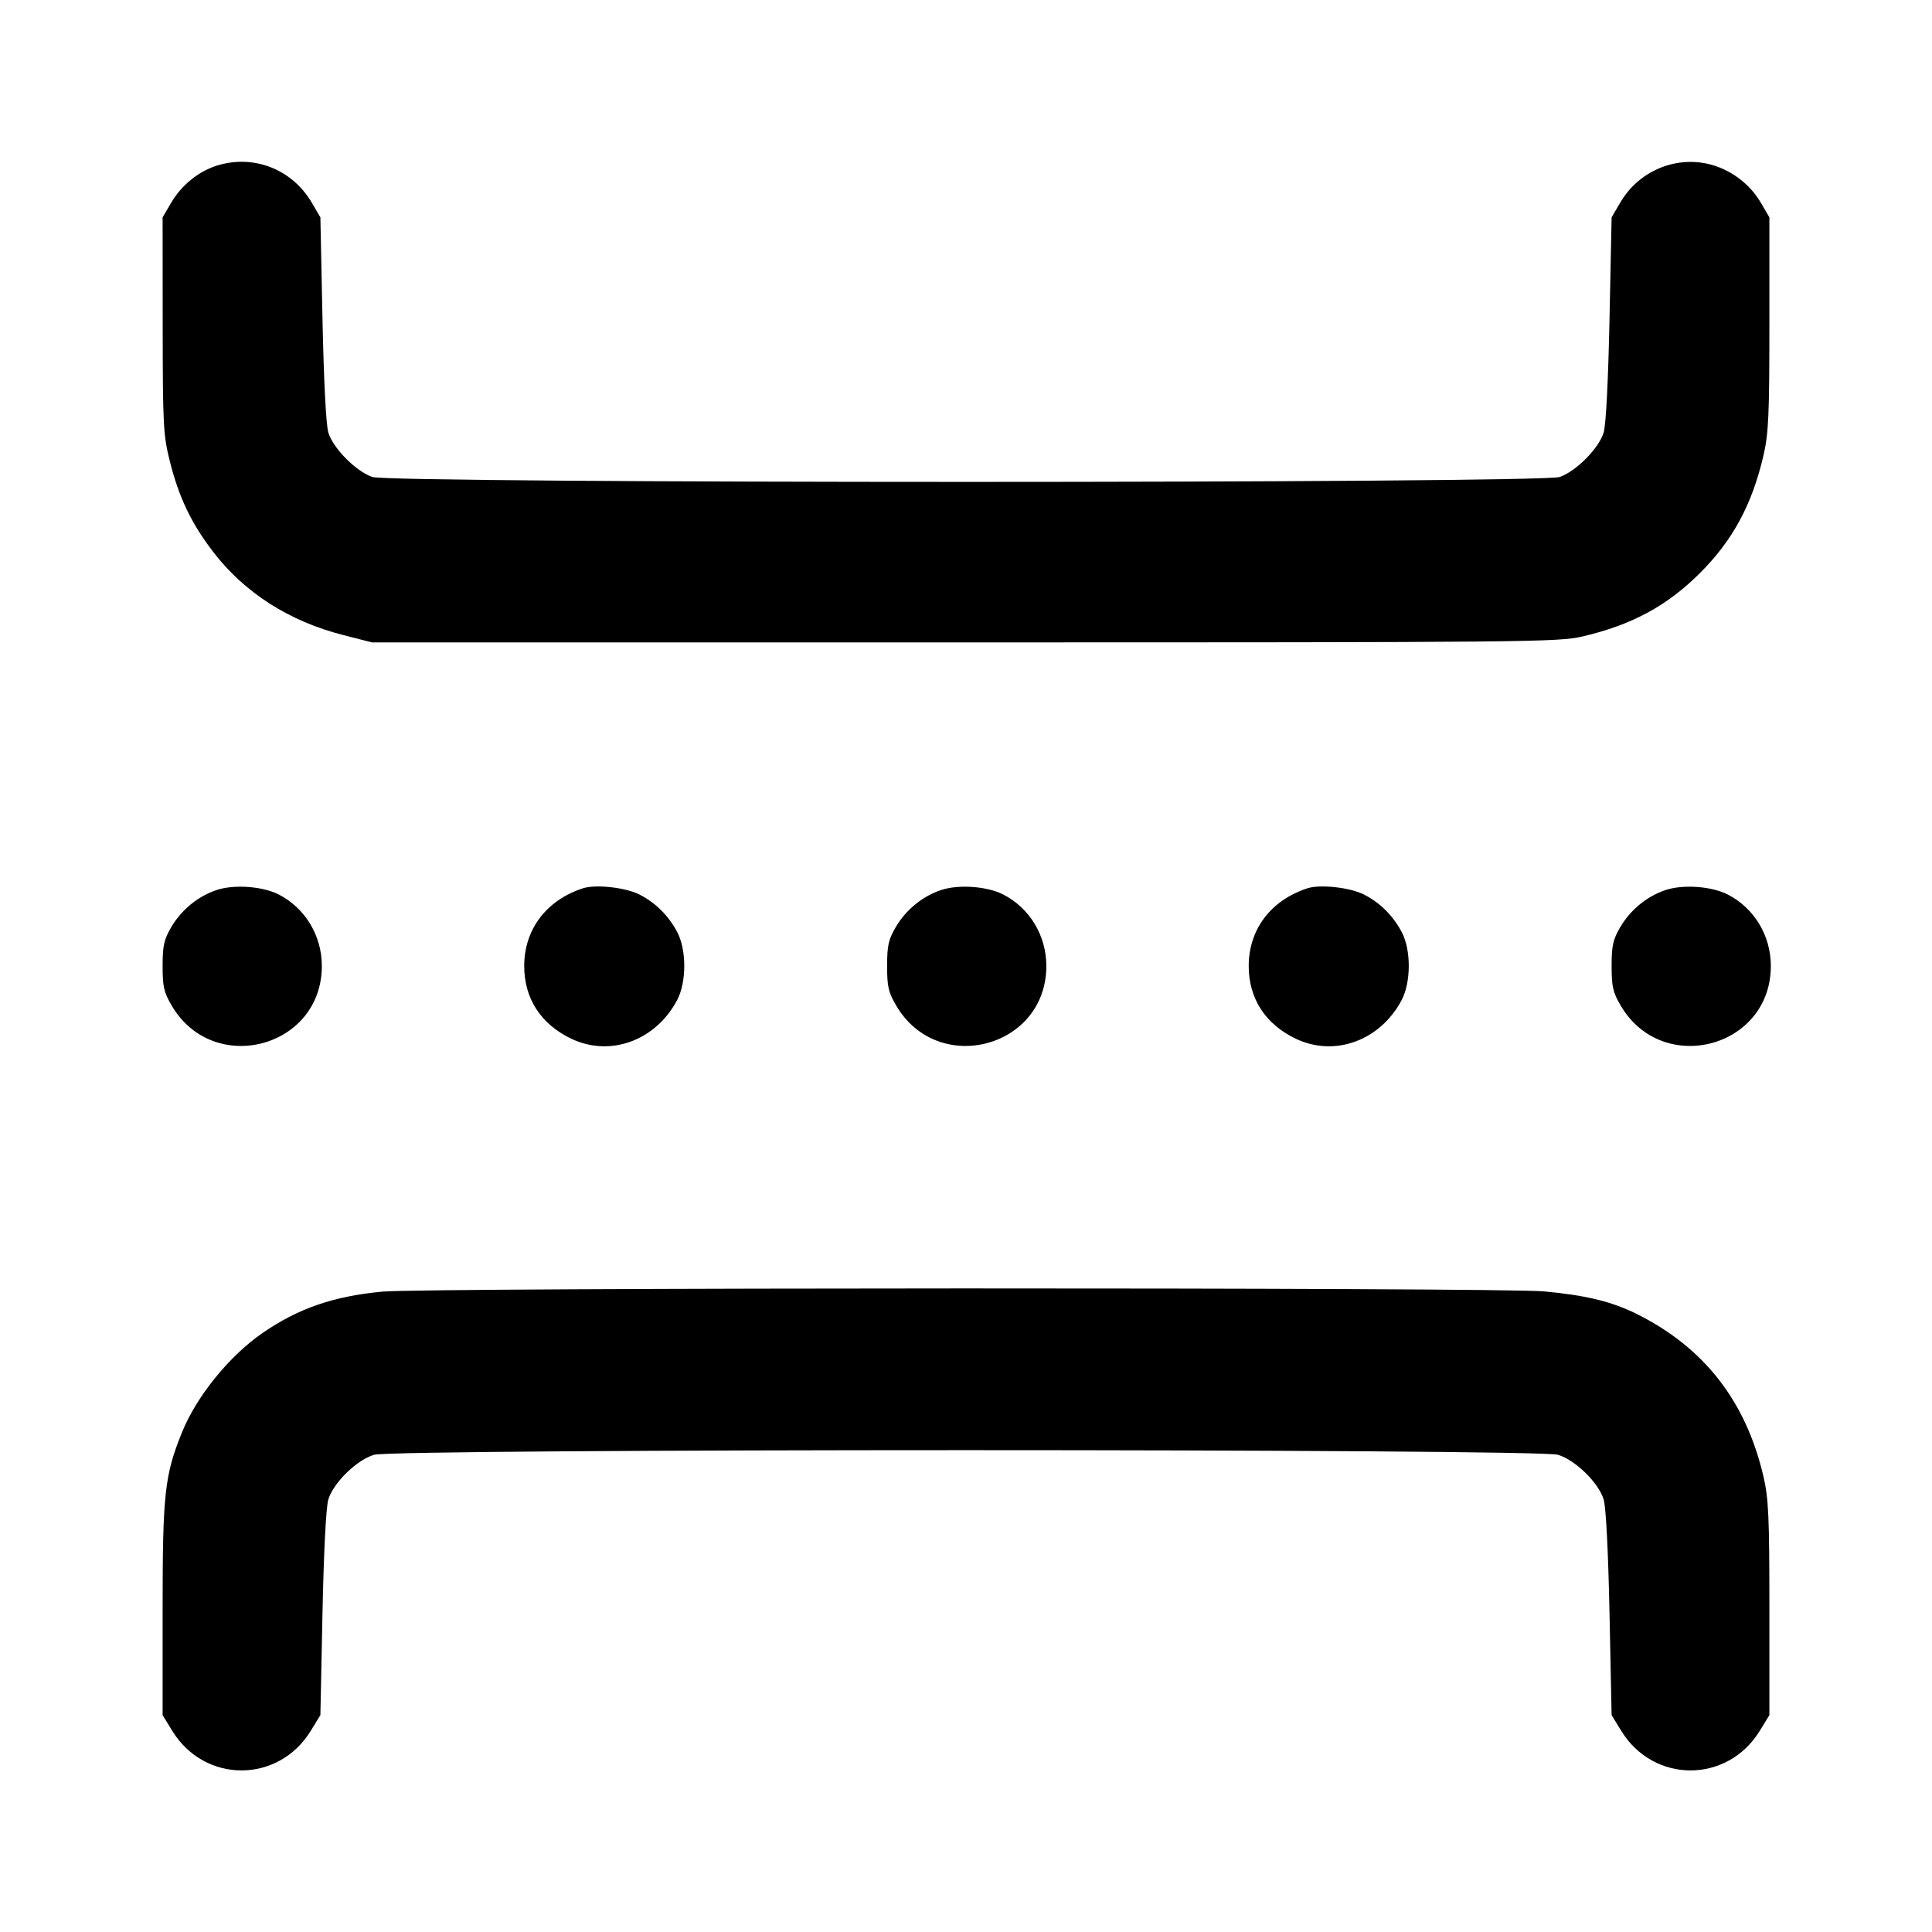 <svg width="24" height="24" viewBox="0 0 24 24" fill="none" xmlns="http://www.w3.org/2000/svg"><path d="M2.695 2.057 C 2.466 2.129,2.256 2.299,2.128 2.516 L 2.020 2.700 2.021 4.040 C 2.022 5.294,2.028 5.403,2.111 5.735 C 2.224 6.183,2.378 6.504,2.650 6.858 C 3.038 7.363,3.594 7.719,4.265 7.889 L 4.620 7.980 11.980 7.980 C 19.013 7.980,19.354 7.977,19.660 7.906 C 20.269 7.764,20.711 7.526,21.118 7.118 C 21.526 6.711,21.764 6.269,21.906 5.660 C 21.970 5.382,21.980 5.165,21.980 4.020 L 21.980 2.700 21.871 2.514 C 21.730 2.275,21.485 2.096,21.214 2.035 C 20.792 1.941,20.352 2.134,20.129 2.514 L 20.020 2.700 19.994 3.960 C 19.978 4.731,19.950 5.280,19.921 5.374 C 19.862 5.568,19.581 5.853,19.376 5.925 C 19.143 6.007,4.857 6.007,4.624 5.925 C 4.419 5.853,4.138 5.568,4.079 5.374 C 4.050 5.280,4.022 4.731,4.006 3.960 L 3.980 2.700 3.872 2.516 C 3.628 2.101,3.150 1.915,2.695 2.057 M2.695 11.055 C 2.464 11.130,2.255 11.300,2.128 11.516 C 2.037 11.672,2.020 11.746,2.020 12.000 C 2.020 12.257,2.036 12.327,2.133 12.492 C 2.651 13.374,3.998 13.018,3.998 12.000 C 3.998 11.623,3.792 11.281,3.463 11.112 C 3.265 11.010,2.911 10.984,2.695 11.055 M7.240 11.035 C 6.785 11.184,6.512 11.547,6.512 12.000 C 6.512 12.405,6.719 12.724,7.100 12.905 C 7.583 13.133,8.146 12.926,8.412 12.423 C 8.529 12.199,8.530 11.802,8.413 11.579 C 8.305 11.375,8.143 11.213,7.943 11.112 C 7.771 11.024,7.398 10.983,7.240 11.035 M11.695 11.055 C 11.464 11.130,11.255 11.300,11.128 11.516 C 11.037 11.672,11.020 11.746,11.020 12.000 C 11.020 12.257,11.036 12.327,11.133 12.492 C 11.651 13.374,12.998 13.018,12.998 12.000 C 12.998 11.623,12.792 11.281,12.463 11.112 C 12.265 11.010,11.911 10.984,11.695 11.055 M16.240 11.035 C 15.785 11.184,15.512 11.547,15.512 12.000 C 15.512 12.405,15.719 12.724,16.100 12.905 C 16.583 13.133,17.146 12.926,17.412 12.423 C 17.529 12.199,17.530 11.802,17.413 11.579 C 17.305 11.375,17.143 11.213,16.943 11.112 C 16.771 11.024,16.398 10.983,16.240 11.035 M20.695 11.055 C 20.464 11.130,20.255 11.300,20.128 11.516 C 20.037 11.672,20.020 11.746,20.020 12.000 C 20.020 12.257,20.036 12.327,20.133 12.492 C 20.651 13.374,21.998 13.018,21.998 12.000 C 21.998 11.623,21.792 11.281,21.463 11.112 C 21.265 11.010,20.911 10.984,20.695 11.055 M4.749 16.045 C 4.140 16.103,3.706 16.253,3.263 16.558 C 2.850 16.842,2.440 17.347,2.260 17.795 C 2.045 18.326,2.020 18.558,2.020 19.983 L 2.020 21.306 2.141 21.503 C 2.543 22.156,3.457 22.156,3.859 21.503 L 3.980 21.306 4.006 20.043 C 4.022 19.269,4.050 18.720,4.079 18.626 C 4.143 18.418,4.429 18.138,4.646 18.072 C 4.903 17.995,19.097 17.995,19.354 18.072 C 19.571 18.138,19.857 18.418,19.921 18.626 C 19.950 18.720,19.978 19.269,19.994 20.043 L 20.020 21.306 20.141 21.503 C 20.543 22.156,21.457 22.156,21.859 21.503 L 21.980 21.306 21.980 19.983 C 21.980 18.835,21.970 18.618,21.906 18.340 C 21.688 17.404,21.167 16.737,20.329 16.321 C 20.019 16.168,19.706 16.091,19.180 16.042 C 18.644 15.991,5.276 15.994,4.749 16.045 " stroke="none" fill-rule="evenodd" fill="black"></path></svg>